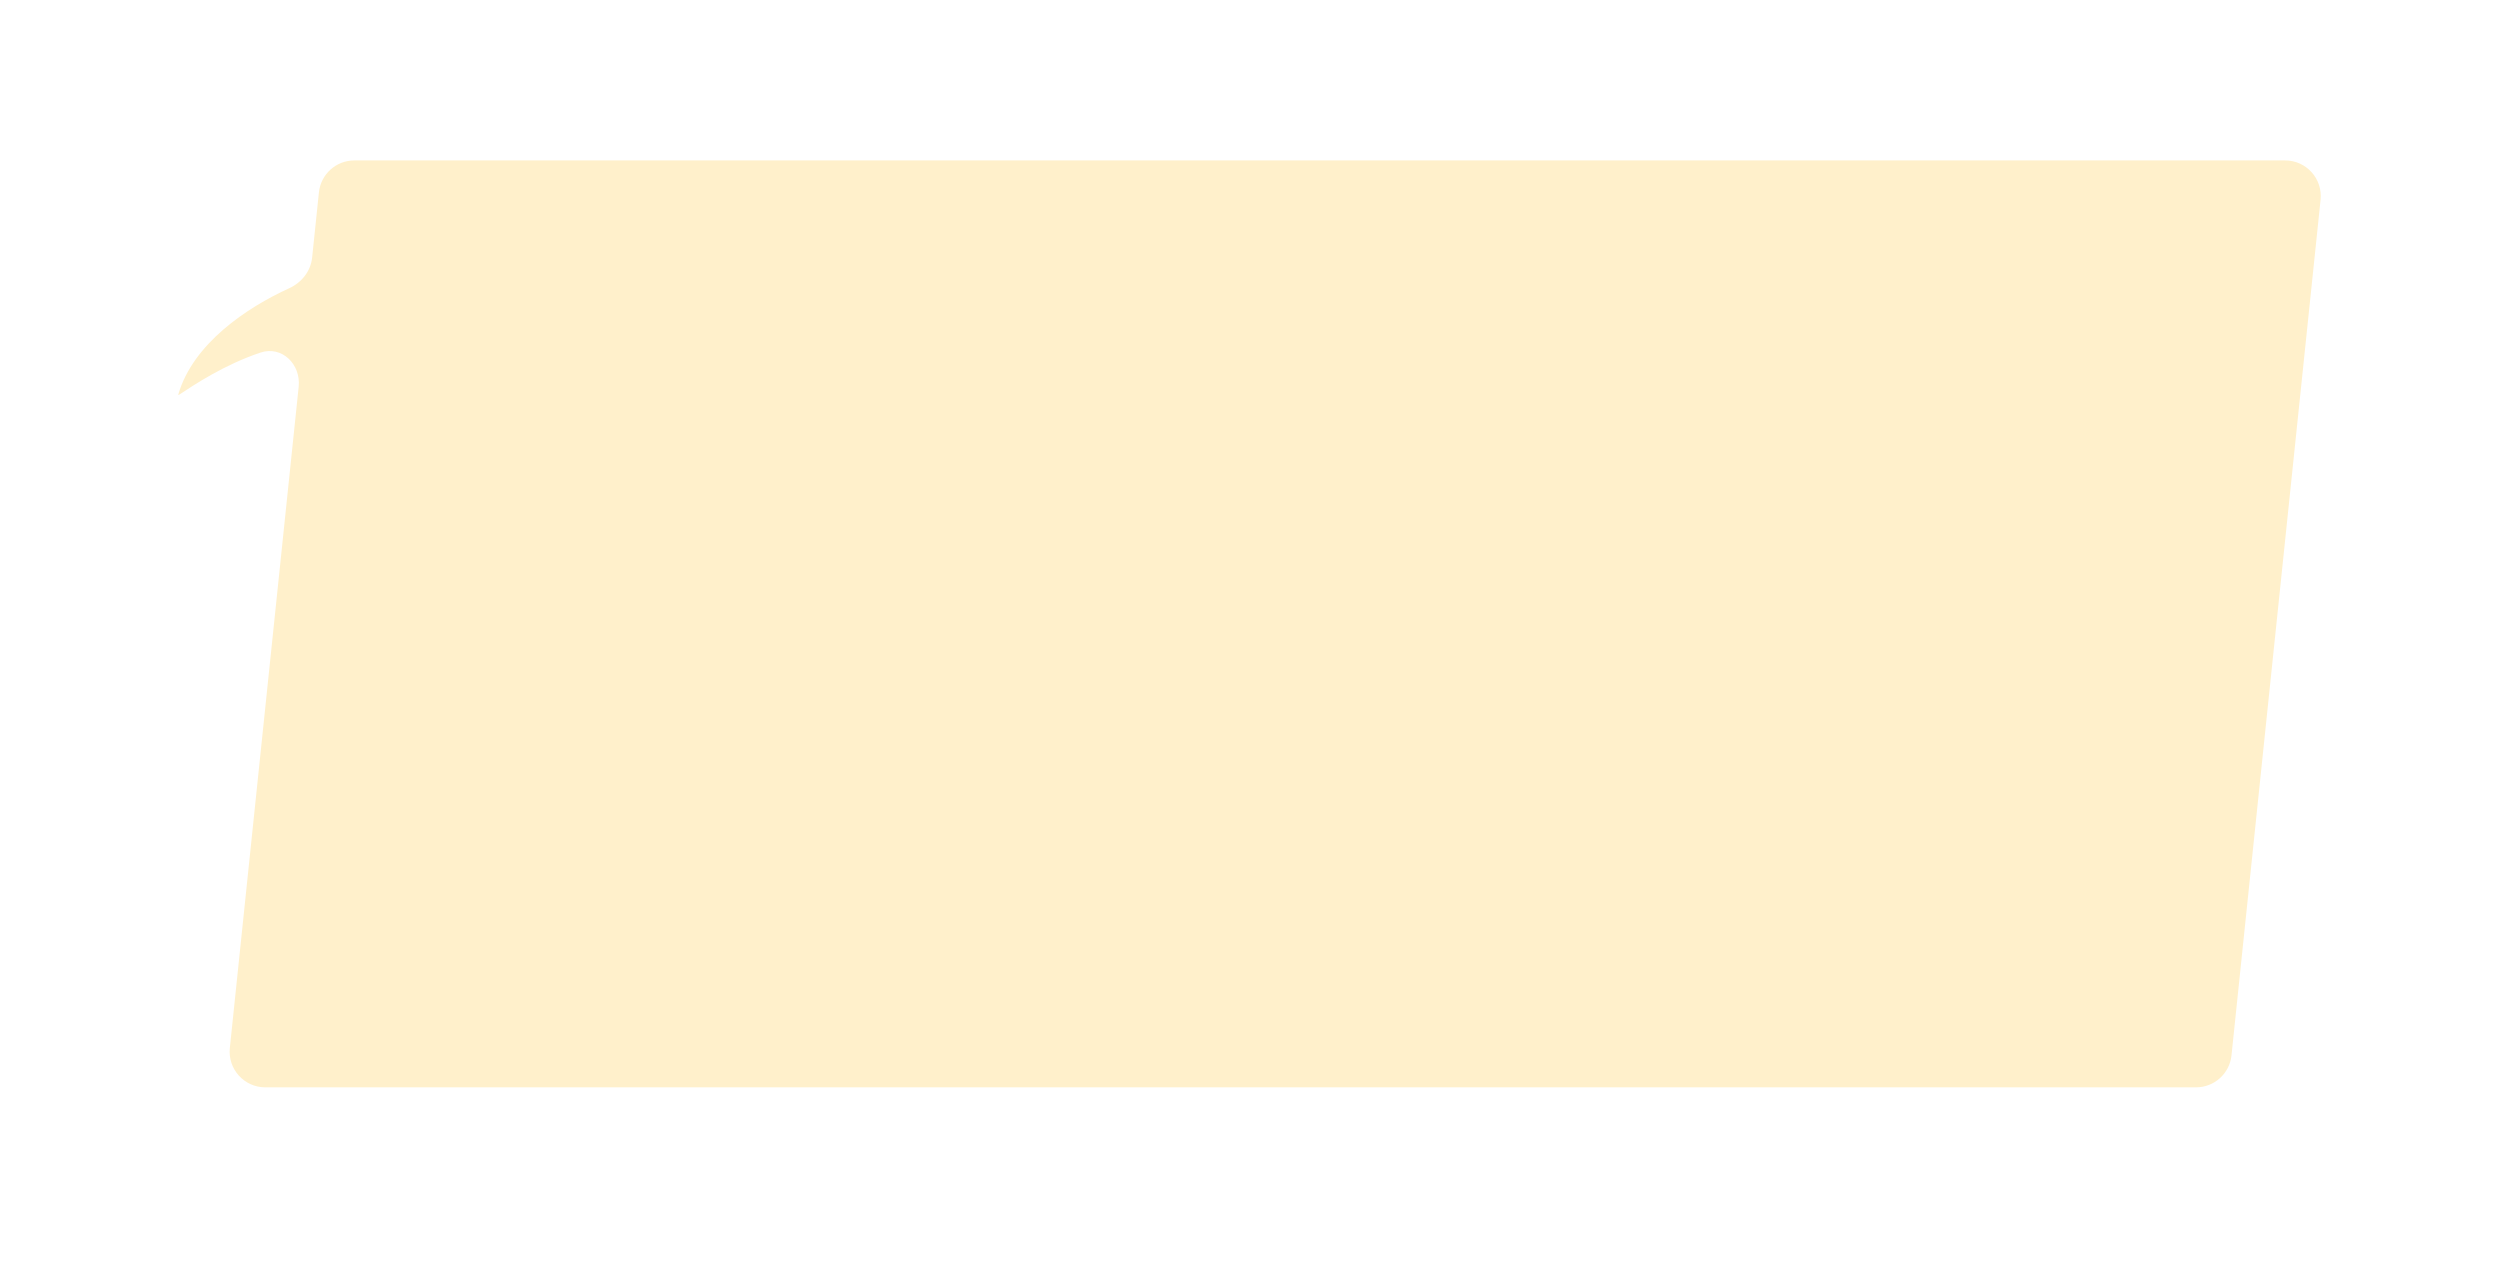 <svg width="561" height="288" viewBox="0 0 561 288" fill="none" xmlns="http://www.w3.org/2000/svg">
<g filter="url(#filter0_di_1495_64628)">
<path fill-rule="evenodd" clip-rule="evenodd" d="M79.522 28C75.424 28 71.989 31.096 71.565 35.172L70.041 49.812C69.724 52.849 67.693 55.407 64.915 56.674C55.387 61.018 43.32 69.097 40.003 80.535C39.983 80.604 40.06 80.661 40.12 80.621C43.749 78.219 50.363 73.841 58.424 71.126C63.246 69.502 67.55 73.731 67.023 78.792L51.575 227.172C51.084 231.892 54.786 236 59.532 236H492.791C496.888 236 500.323 232.904 500.748 228.828L520.737 36.828C521.229 32.108 517.526 28 512.78 28H79.522Z" fill="#FFF0CB"/>
</g>
<defs>
<filter id="filter0_di_1495_64628" x="0" y="0" width="560.781" height="288" filterUnits="userSpaceOnUse" color-interpolation-filters="sRGB">
<feFlood flood-opacity="0" result="BackgroundImageFix"/>
<feColorMatrix in="SourceAlpha" type="matrix" values="0 0 0 0 0 0 0 0 0 0 0 0 0 0 0 0 0 0 127 0" result="hardAlpha"/>
<feOffset dy="12"/>
<feGaussianBlur stdDeviation="20"/>
<feComposite in2="hardAlpha" operator="out"/>
<feColorMatrix type="matrix" values="0 0 0 0 1 0 0 0 0 1 0 0 0 0 1 0 0 0 1 0"/>
<feBlend mode="normal" in2="BackgroundImageFix" result="effect1_dropShadow_1495_64628"/>
<feBlend mode="normal" in="SourceGraphic" in2="effect1_dropShadow_1495_64628" result="shape"/>
<feColorMatrix in="SourceAlpha" type="matrix" values="0 0 0 0 0 0 0 0 0 0 0 0 0 0 0 0 0 0 127 0" result="hardAlpha"/>
<feOffset dy="-4"/>
<feGaussianBlur stdDeviation="4"/>
<feComposite in2="hardAlpha" operator="arithmetic" k2="-1" k3="1"/>
<feColorMatrix type="matrix" values="0 0 0 0 0.884 0 0 0 0 0.635 0 0 0 0 0.056 0 0 0 0.4 0"/>
<feBlend mode="normal" in2="shape" result="effect2_innerShadow_1495_64628"/>
</filter>
</defs>
</svg>
